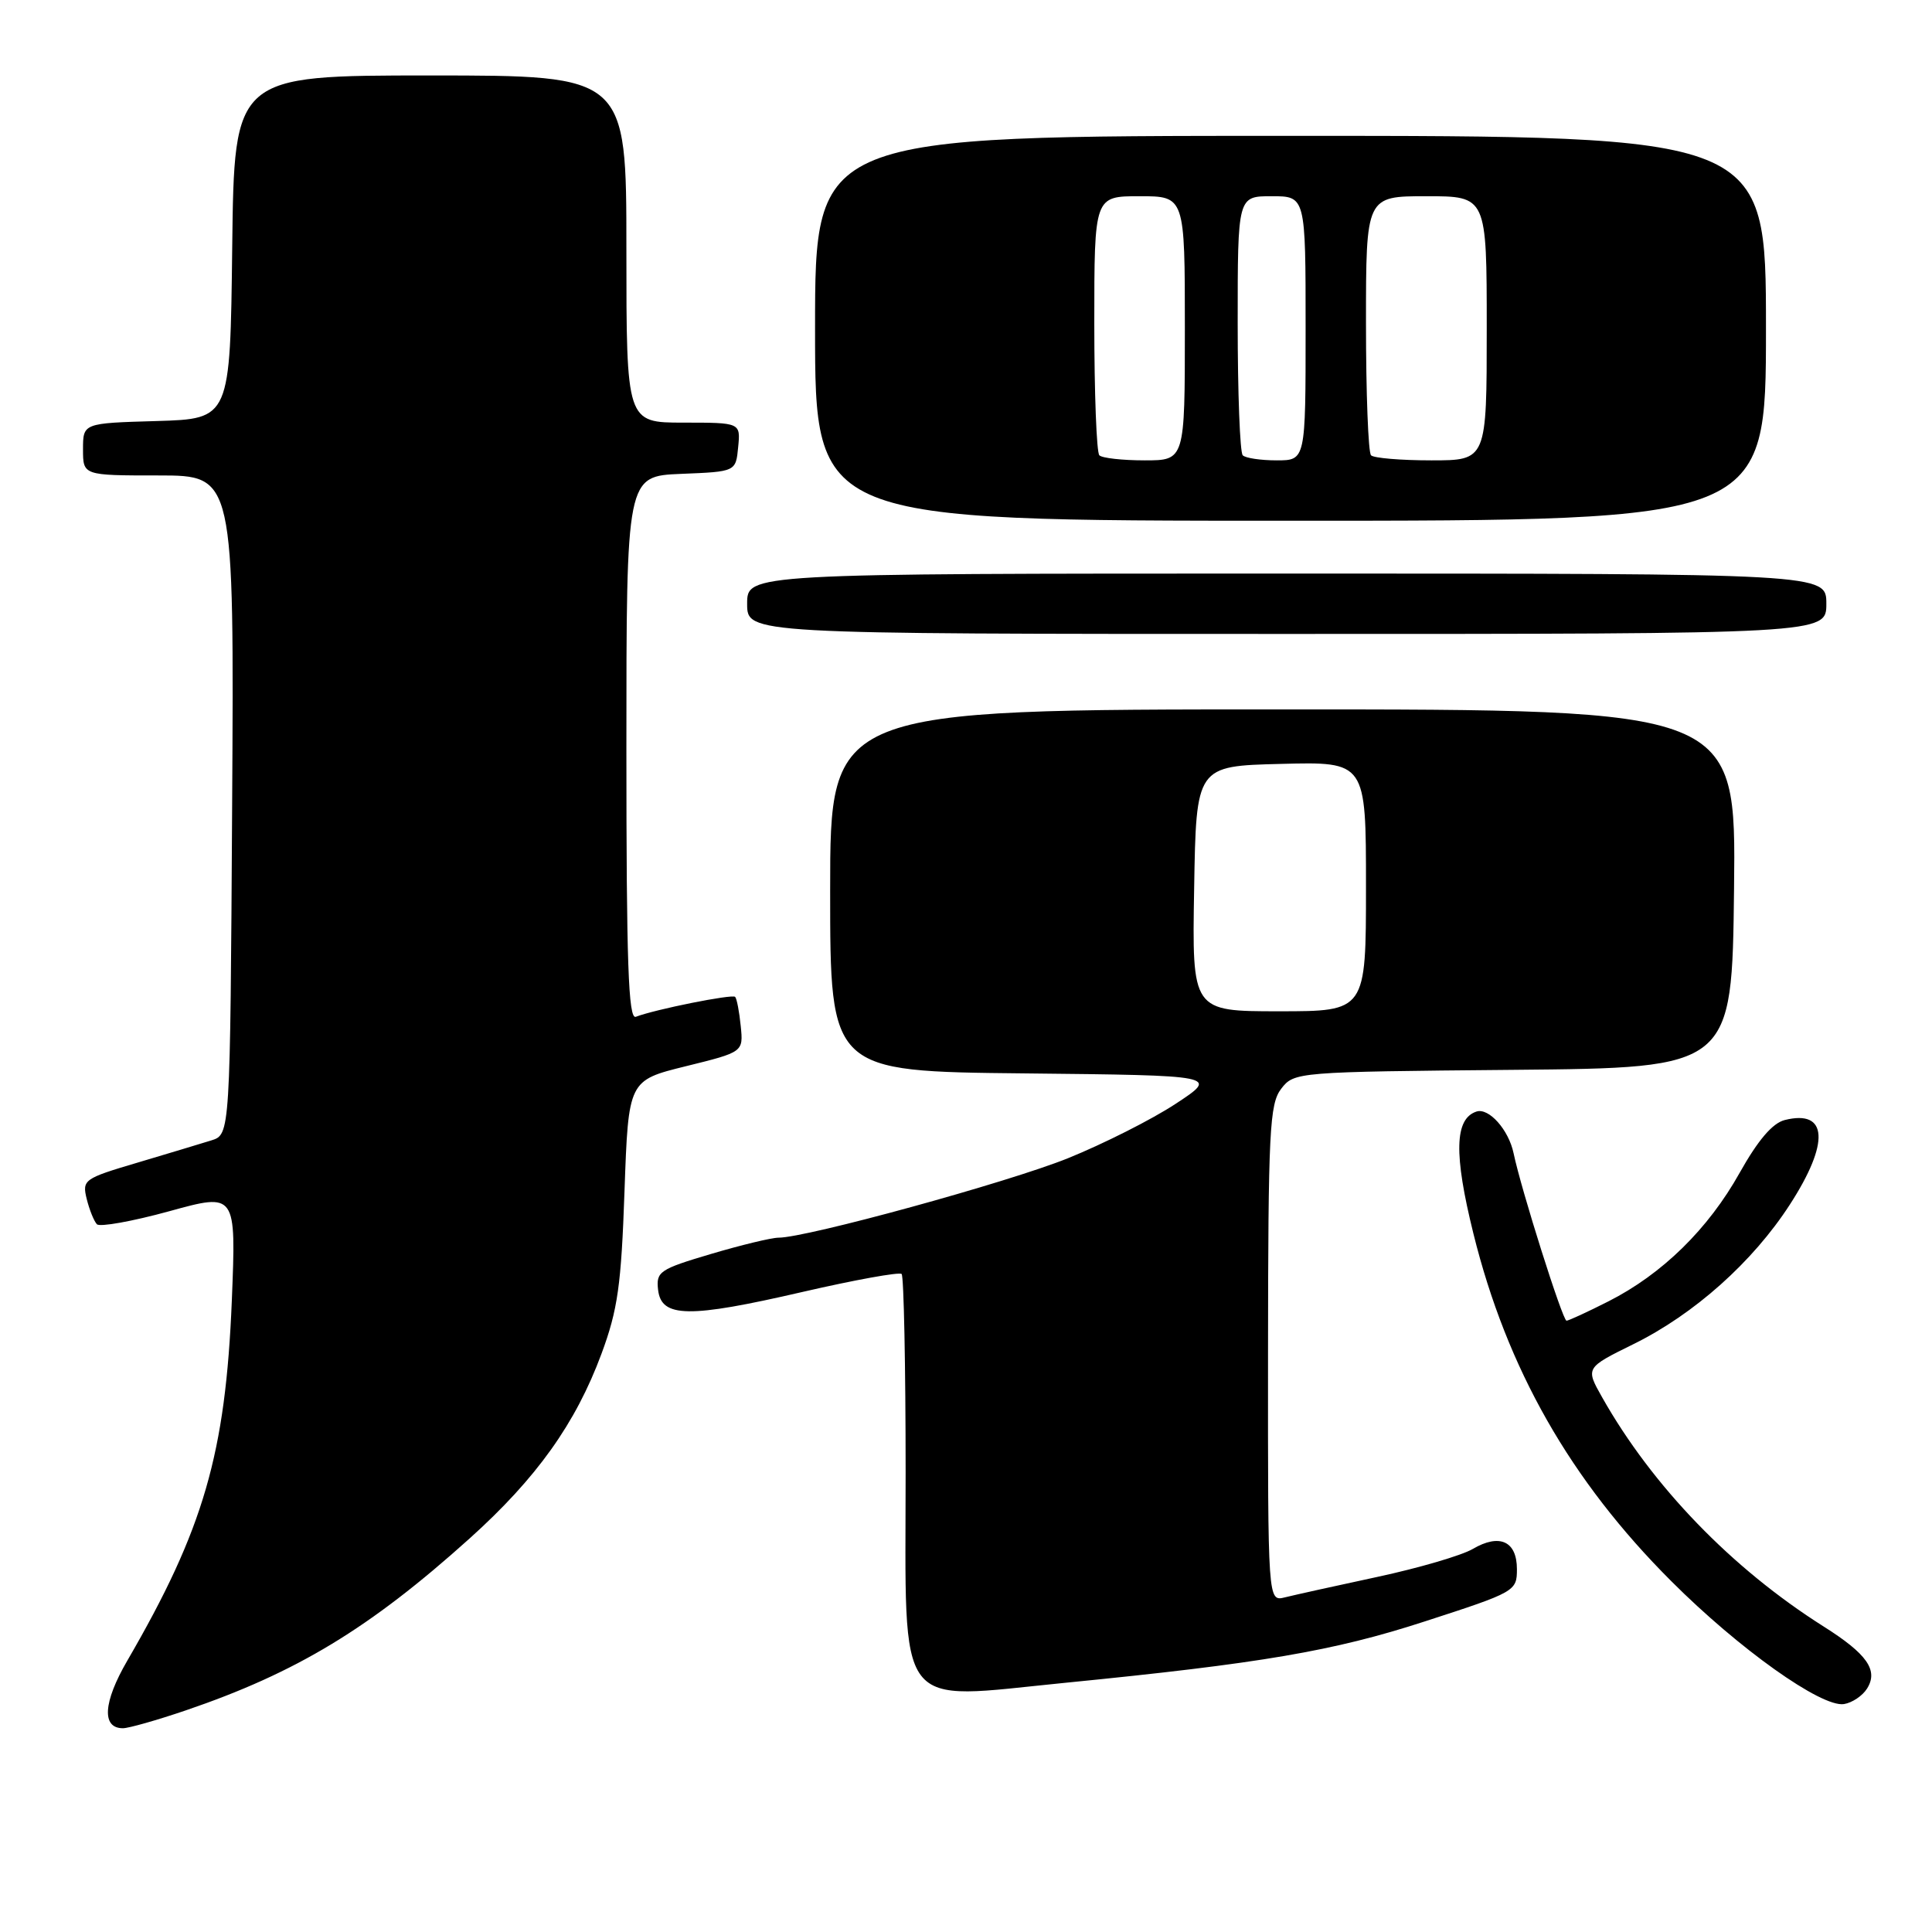 <?xml version="1.0" encoding="UTF-8" standalone="no"?>
<!DOCTYPE svg PUBLIC "-//W3C//DTD SVG 1.1//EN" "http://www.w3.org/Graphics/SVG/1.1/DTD/svg11.dtd" >
<svg xmlns="http://www.w3.org/2000/svg" xmlns:xlink="http://www.w3.org/1999/xlink" version="1.1" viewBox="0 0 256 256">
 <g >
 <path fill="currentColor"
d=" M 24.60 226.64 C 39.28 221.64 48.97 215.78 62.23 203.85 C 71.11 195.86 76.28 188.61 79.70 179.38 C 81.86 173.55 82.32 170.27 82.75 157.83 C 83.27 143.16 83.27 143.16 90.88 141.28 C 98.50 139.40 98.50 139.40 98.15 135.95 C 97.96 134.05 97.63 132.32 97.41 132.09 C 97.03 131.70 86.83 133.74 84.25 134.73 C 83.26 135.11 83.00 127.59 83.00 99.15 C 83.00 63.09 83.00 63.09 90.25 62.79 C 97.50 62.50 97.50 62.50 97.81 59.25 C 98.13 56.00 98.13 56.00 90.56 56.00 C 83.00 56.00 83.00 56.00 83.00 33.00 C 83.00 10.00 83.00 10.00 57.02 10.00 C 31.04 10.00 31.04 10.00 30.77 32.75 C 30.50 55.50 30.50 55.50 20.75 55.79 C 11.00 56.07 11.00 56.07 11.00 59.54 C 11.00 63.00 11.00 63.00 21.01 63.00 C 31.02 63.00 31.02 63.00 30.76 106.67 C 30.50 150.33 30.50 150.33 28.00 151.11 C 26.62 151.54 22.20 152.87 18.17 154.07 C 11.11 156.16 10.87 156.34 11.49 158.87 C 11.85 160.32 12.46 161.82 12.84 162.22 C 13.22 162.61 17.53 161.84 22.41 160.50 C 31.29 158.05 31.29 158.05 30.72 172.28 C 29.89 192.62 27.00 202.60 16.86 220.06 C 13.66 225.57 13.45 229.00 16.29 229.00 C 17.04 229.00 20.78 227.94 24.60 226.64 Z  M 247.39 223.75 C 248.92 221.32 247.41 219.16 241.61 215.50 C 229.46 207.81 218.95 196.94 212.29 185.15 C 210.08 181.24 210.08 181.24 216.45 178.10 C 224.49 174.14 232.26 167.21 237.18 159.59 C 242.47 151.41 242.20 146.98 236.49 148.41 C 234.86 148.82 232.94 151.08 230.51 155.41 C 226.35 162.85 220.25 168.83 213.12 172.44 C 210.34 173.85 207.84 175.00 207.57 175.00 C 207.06 175.00 201.56 157.62 200.56 152.82 C 199.91 149.70 197.27 146.74 195.63 147.29 C 192.74 148.25 192.62 152.90 195.23 163.44 C 199.67 181.37 208.08 196.16 221.47 209.53 C 230.43 218.49 241.33 226.25 244.33 225.80 C 245.41 225.63 246.79 224.71 247.39 223.75 Z  M 141.14 222.98 C 167.11 220.41 176.68 218.78 188.75 214.86 C 200.79 210.96 201.00 210.84 201.00 207.92 C 201.00 204.21 198.70 203.16 195.14 205.25 C 193.69 206.10 188.00 207.77 182.50 208.95 C 177.00 210.13 171.49 211.35 170.25 211.66 C 168.00 212.22 168.00 212.22 168.02 179.36 C 168.04 149.78 168.22 146.28 169.77 144.26 C 171.48 142.05 171.81 142.02 200.50 141.76 C 229.50 141.50 229.50 141.50 229.77 117.75 C 230.04 94.00 230.04 94.00 170.02 94.00 C 110.00 94.00 110.00 94.00 110.00 117.98 C 110.00 141.97 110.00 141.97 135.75 142.23 C 161.50 142.50 161.50 142.50 155.78 146.26 C 152.64 148.33 146.21 151.57 141.49 153.48 C 133.51 156.69 106.87 164.00 103.15 164.00 C 102.24 164.00 98.21 164.97 94.20 166.16 C 87.39 168.18 86.92 168.50 87.20 170.91 C 87.63 174.62 91.24 174.68 106.33 171.19 C 113.27 169.59 119.18 168.52 119.47 168.81 C 119.76 169.10 120.00 180.93 120.00 195.11 C 120.00 227.39 118.36 225.23 141.14 222.98 Z  M 242.00 80.00 C 242.00 76.00 242.00 76.00 170.50 76.00 C 99.00 76.00 99.00 76.00 99.00 80.00 C 99.00 84.00 99.00 84.00 170.50 84.00 C 242.00 84.00 242.00 84.00 242.00 80.00 Z  M 234.00 43.50 C 234.00 18.00 234.00 18.00 171.00 18.00 C 108.00 18.00 108.00 18.00 108.00 43.50 C 108.00 69.00 108.00 69.00 171.00 69.00 C 234.00 69.00 234.00 69.00 234.00 43.50 Z  M 158.23 117.75 C 158.50 101.50 158.50 101.50 169.75 101.22 C 181.00 100.93 181.00 100.93 181.00 117.47 C 181.00 134.00 181.00 134.00 169.48 134.00 C 157.95 134.00 157.95 134.00 158.23 117.75 Z  M 145.67 60.33 C 145.30 59.97 145.00 52.09 145.00 42.83 C 145.00 26.00 145.00 26.00 151.00 26.00 C 157.00 26.00 157.00 26.00 157.00 43.50 C 157.00 61.00 157.00 61.00 151.67 61.00 C 148.73 61.00 146.03 60.70 145.67 60.33 Z  M 164.67 60.33 C 164.30 59.97 164.00 52.09 164.00 42.83 C 164.00 26.00 164.00 26.00 168.50 26.00 C 173.00 26.00 173.00 26.00 173.00 43.50 C 173.00 61.00 173.00 61.00 169.17 61.00 C 167.06 61.00 165.03 60.70 164.67 60.33 Z  M 181.67 60.33 C 181.30 59.97 181.00 52.09 181.00 42.83 C 181.00 26.00 181.00 26.00 189.00 26.00 C 197.00 26.00 197.00 26.00 197.00 43.50 C 197.00 61.00 197.00 61.00 189.67 61.00 C 185.63 61.00 182.03 60.70 181.67 60.33 Z "/>
</g>
</svg>